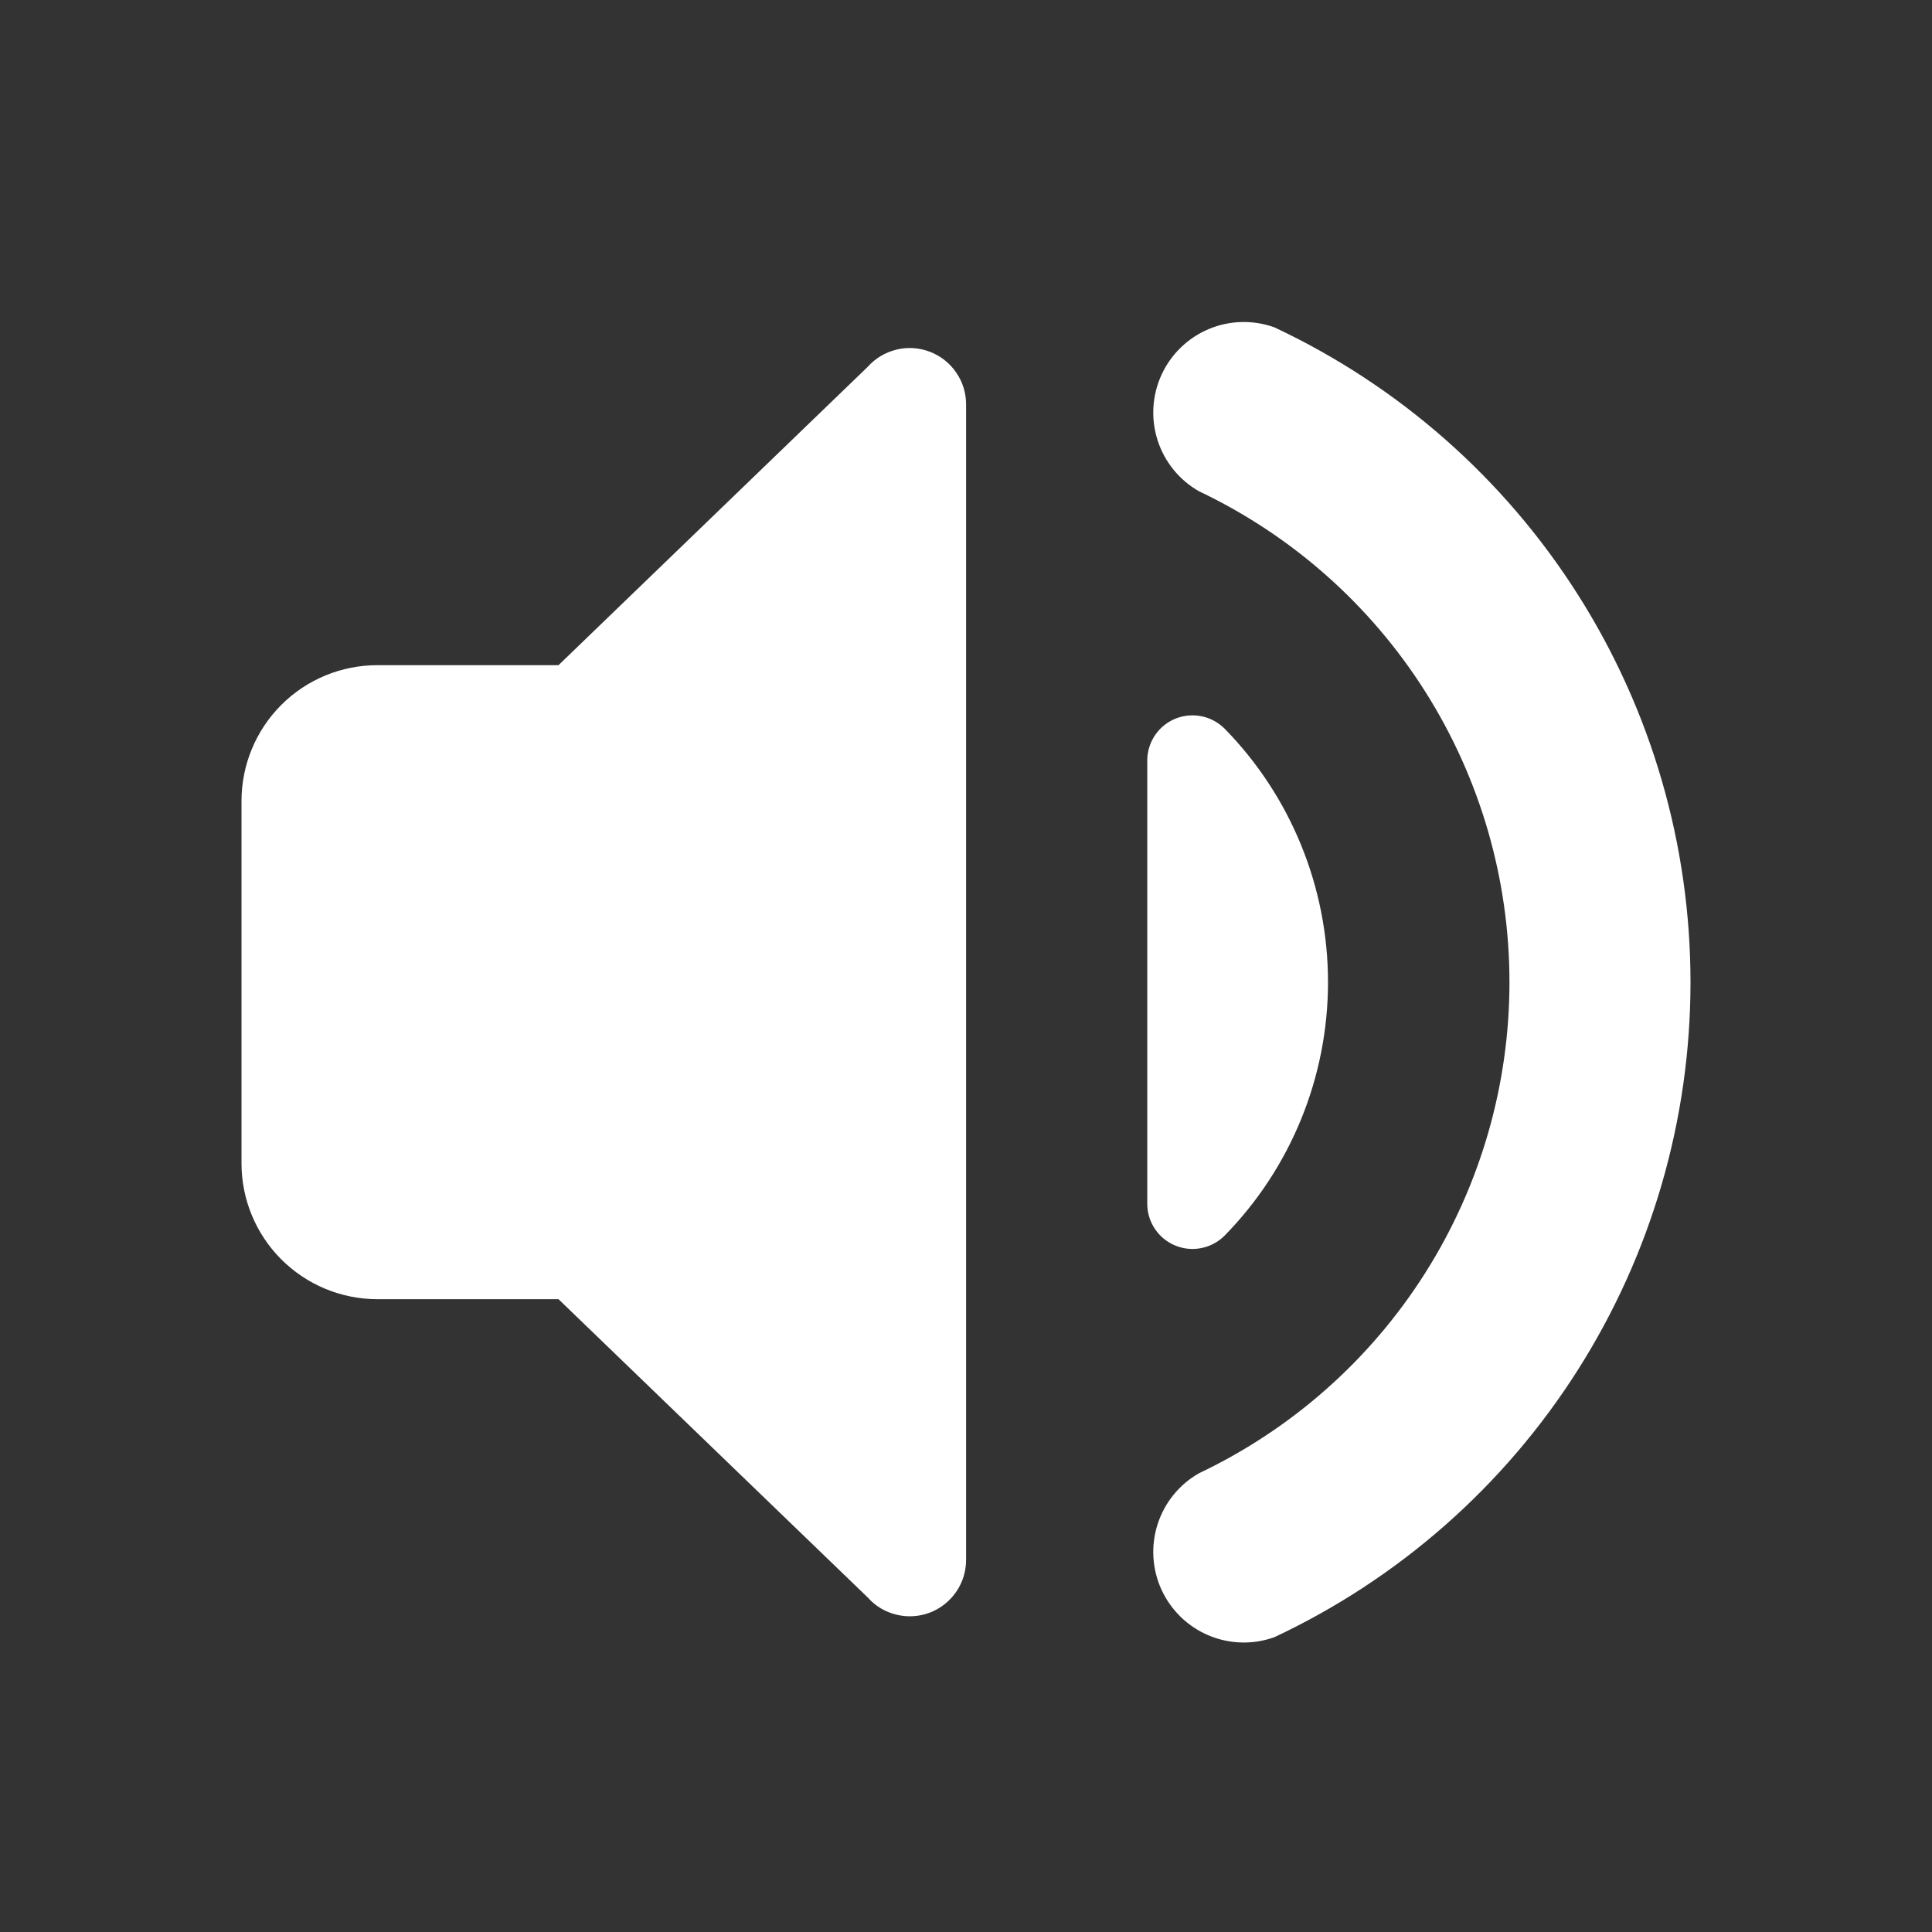 <svg width="24" height="24" viewBox="0 0 24 24" fill="none" xmlns="http://www.w3.org/2000/svg">
<rect x="0" y="0" width="24" height="24" fill="#333333" stroke="none"/>
<path d="M3 14.451V9.95C3 9.503 3.178 9.073 3.494 8.757C3.811 8.44 4.24 8.263 4.688 8.263H6.938L10.778 4.558C10.872 4.452 10.997 4.377 11.136 4.343C11.274 4.309 11.419 4.319 11.552 4.37C11.685 4.421 11.799 4.511 11.879 4.629C11.96 4.746 12.002 4.885 12.001 5.028V19.374C12.002 19.516 11.96 19.655 11.879 19.773C11.799 19.89 11.685 19.981 11.552 20.032C11.419 20.083 11.274 20.092 11.136 20.058C10.997 20.025 10.872 19.95 10.778 19.843L6.938 16.139H4.688C4.24 16.139 3.811 15.961 3.494 15.644C3.178 15.328 3 14.899 3 14.451ZM15.211 15.351C16.036 14.51 16.497 13.379 16.497 12.201C16.497 11.023 16.036 9.891 15.211 9.05C15.133 8.973 15.035 8.92 14.928 8.898C14.821 8.876 14.71 8.885 14.608 8.925C14.506 8.965 14.418 9.034 14.355 9.123C14.292 9.212 14.256 9.318 14.252 9.427V14.974C14.256 15.084 14.292 15.189 14.355 15.278C14.418 15.367 14.506 15.436 14.608 15.476C14.71 15.516 14.821 15.526 14.928 15.503C15.035 15.481 15.133 15.428 15.211 15.351ZM15.83 20.338C17.375 19.613 18.683 18.463 19.598 17.022C20.514 15.581 21 13.909 21 12.202C21 10.495 20.514 8.823 19.598 7.382C18.683 5.941 17.375 4.791 15.83 4.066C15.565 3.971 15.274 3.979 15.015 4.088C14.756 4.197 14.547 4.399 14.429 4.655C14.312 4.911 14.294 5.201 14.38 5.469C14.466 5.737 14.649 5.963 14.893 6.102C16.047 6.65 17.023 7.513 17.706 8.593C18.389 9.673 18.751 10.924 18.751 12.202C18.751 13.48 18.389 14.731 17.706 15.811C17.023 16.891 16.047 17.754 14.893 18.302C14.649 18.441 14.466 18.667 14.38 18.935C14.294 19.203 14.312 19.494 14.429 19.749C14.547 20.005 14.756 20.207 15.015 20.316C15.274 20.425 15.565 20.433 15.83 20.338Z" fill="white"/>
</svg>
